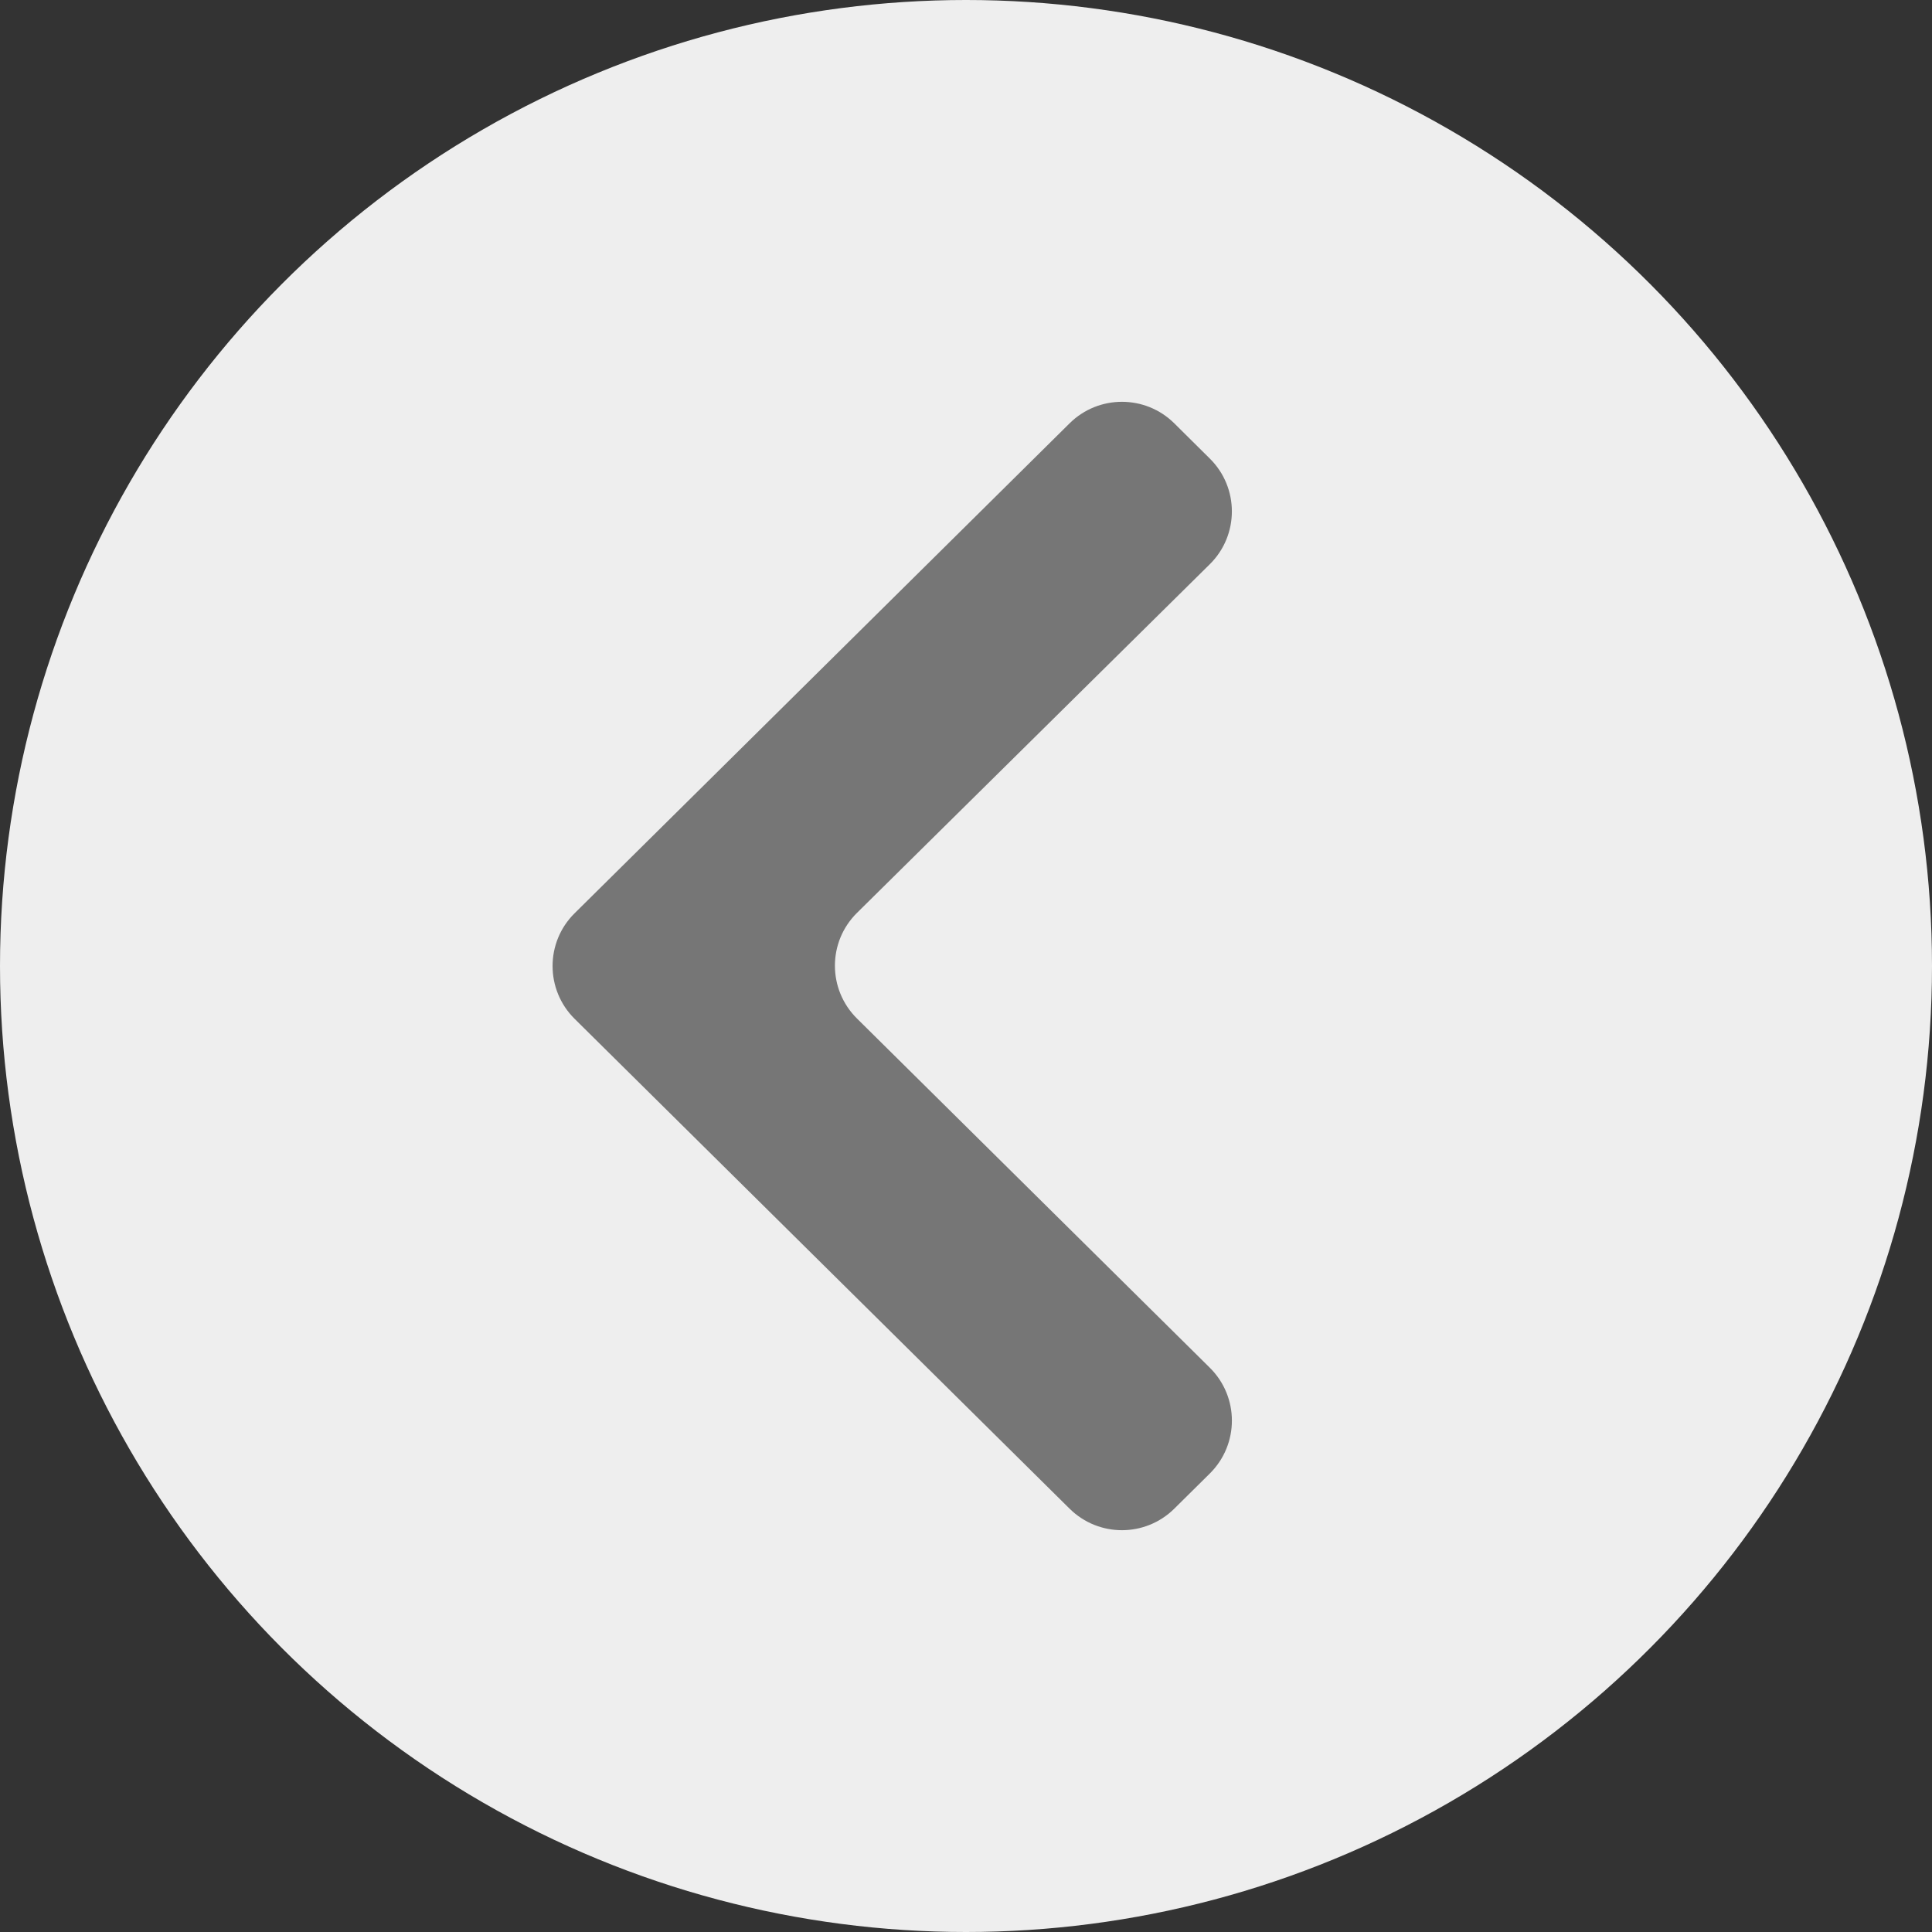 <svg width="26" height="26" viewBox="0 0 26 26" fill="none" xmlns="http://www.w3.org/2000/svg">
<rect x="0" y="0" width="26" height="26" fill="#333333" stroke="none"/>
<g id="Group 168">
<circle id="Ellipse 4" cx="13" cy="13" r="13" fill="#EEEEEE"/>
<path id="coolicon" d="M7.733 12.29C7.337 12.681 7.338 13.32 7.733 13.711L14.395 20.304C14.785 20.689 15.412 20.689 15.802 20.304L16.282 19.829C16.677 19.437 16.677 18.799 16.282 18.407L11.533 13.707C11.137 13.315 11.137 12.676 11.533 12.285L16.281 7.593C16.677 7.202 16.677 6.562 16.281 6.171L15.802 5.696C15.412 5.311 14.785 5.311 14.395 5.696L7.733 12.29Z" fill="#767676"/>
</g>
</svg>
